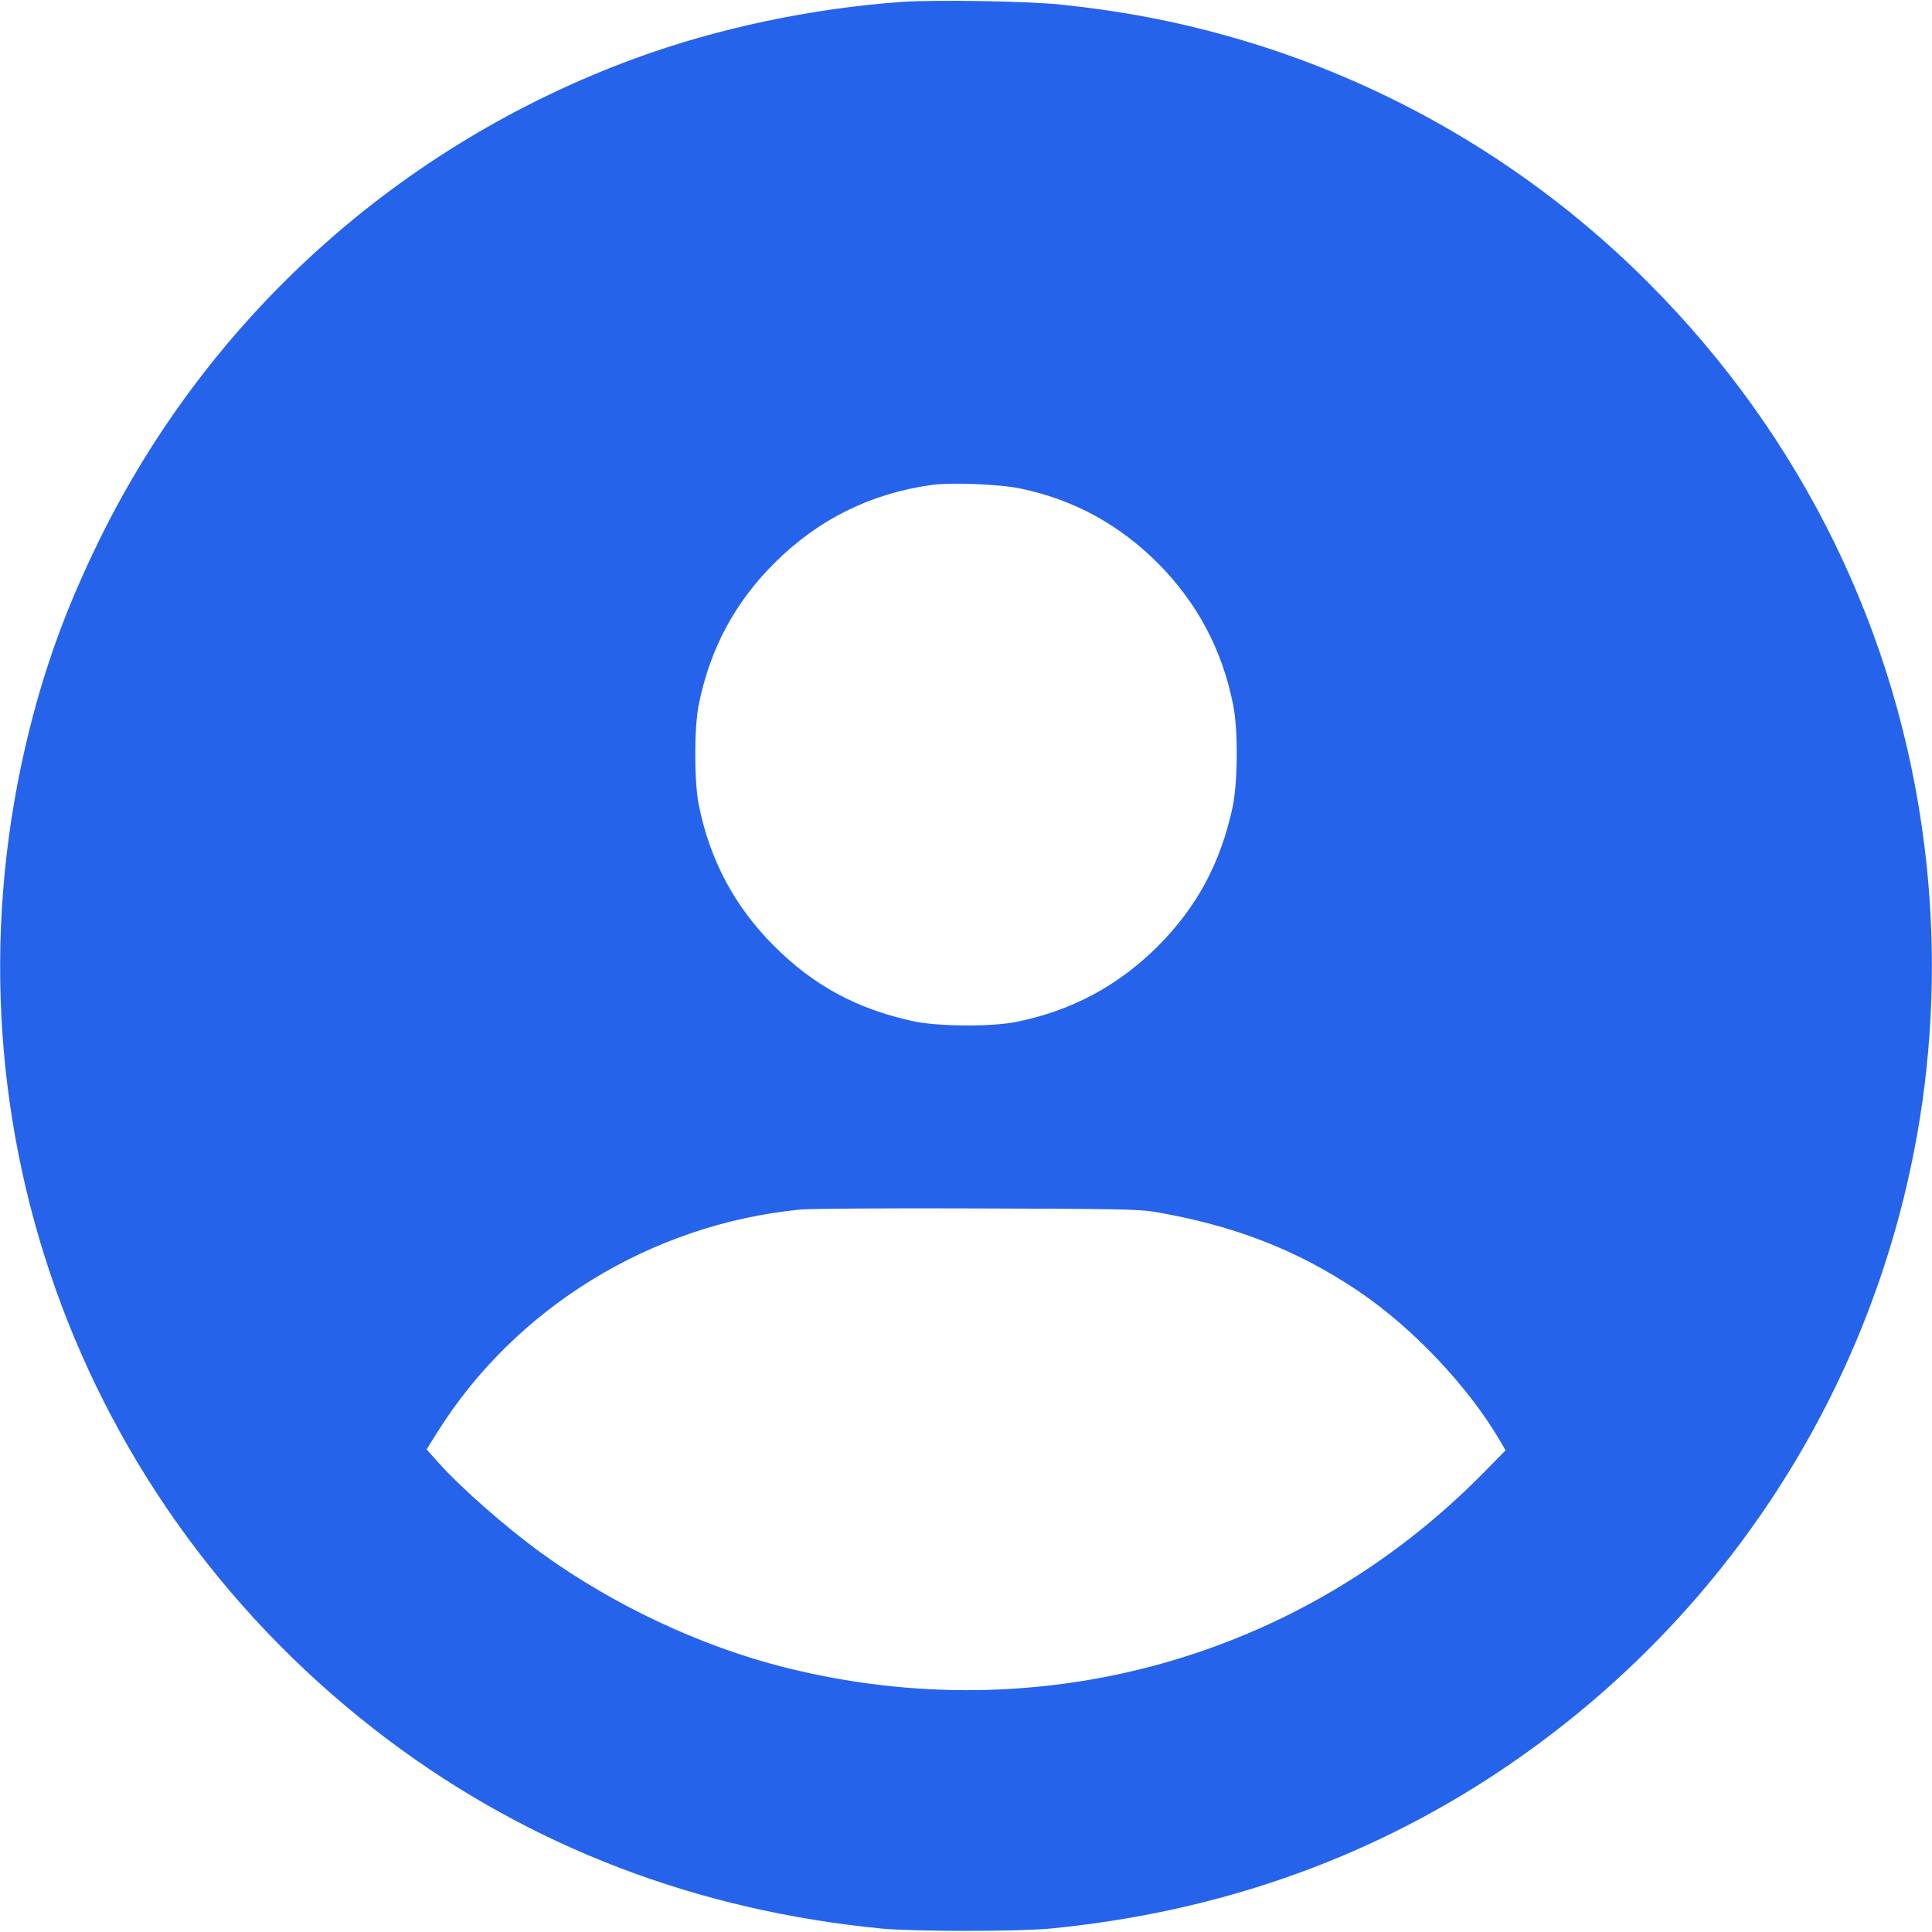 <?xml version="1.0" standalone="no"?>
<!DOCTYPE svg PUBLIC "-//W3C//DTD SVG 20010904//EN"
 "http://www.w3.org/TR/2001/REC-SVG-20010904/DTD/svg10.dtd">
<svg version="1.0" xmlns="http://www.w3.org/2000/svg"
 width="1024pt" height="1024pt" viewBox="0 0 1024 1024"
 preserveAspectRatio="xMidYMid meet">

<g transform="translate(0,1024) scale(0.1,-0.1)"
fill="#2563EB" stroke="none">
<path d="M4782 10230 c-482 -34 -982 -140 -1420 -301 -1244 -458 -2256 -1369
-2837 -2554 -168 -344 -281 -649 -369 -1002 -503 -2016 238 -4103 1899 -5353
757 -569 1639 -907 2620 -1002 169 -16 721 -16 890 0 873 85 1660 358 2360
819 1639 1080 2516 2975 2275 4918 -141 1134 -649 2170 -1463 2986 -620 622
-1390 1073 -2230 1308 -285 80 -559 132 -877 166 -171 19 -671 27 -848 15z
m630 -2580 c280 -59 518 -189 724 -394 209 -210 342 -459 400 -752 27 -134 25
-415 -4 -547 -65 -296 -189 -525 -396 -733 -211 -210 -458 -342 -753 -401
-133 -26 -415 -24 -546 5 -296 65 -524 188 -733 397 -210 209 -342 456 -401
752 -24 123 -24 403 0 526 59 296 191 543 401 752 232 232 511 370 836 415
105 14 361 4 472 -20z m708 -3833 c424 -73 755 -202 1078 -419 290 -195 588
-511 755 -799 l27 -46 -122 -124 c-967 -980 -2348 -1364 -3693 -1028 -446 111
-914 331 -1295 607 -190 138 -423 343 -543 476 l-66 74 55 88 c414 662 1134
1105 1924 1183 47 5 468 8 935 6 731 -2 863 -4 945 -18z"/>
</g>
</svg>
